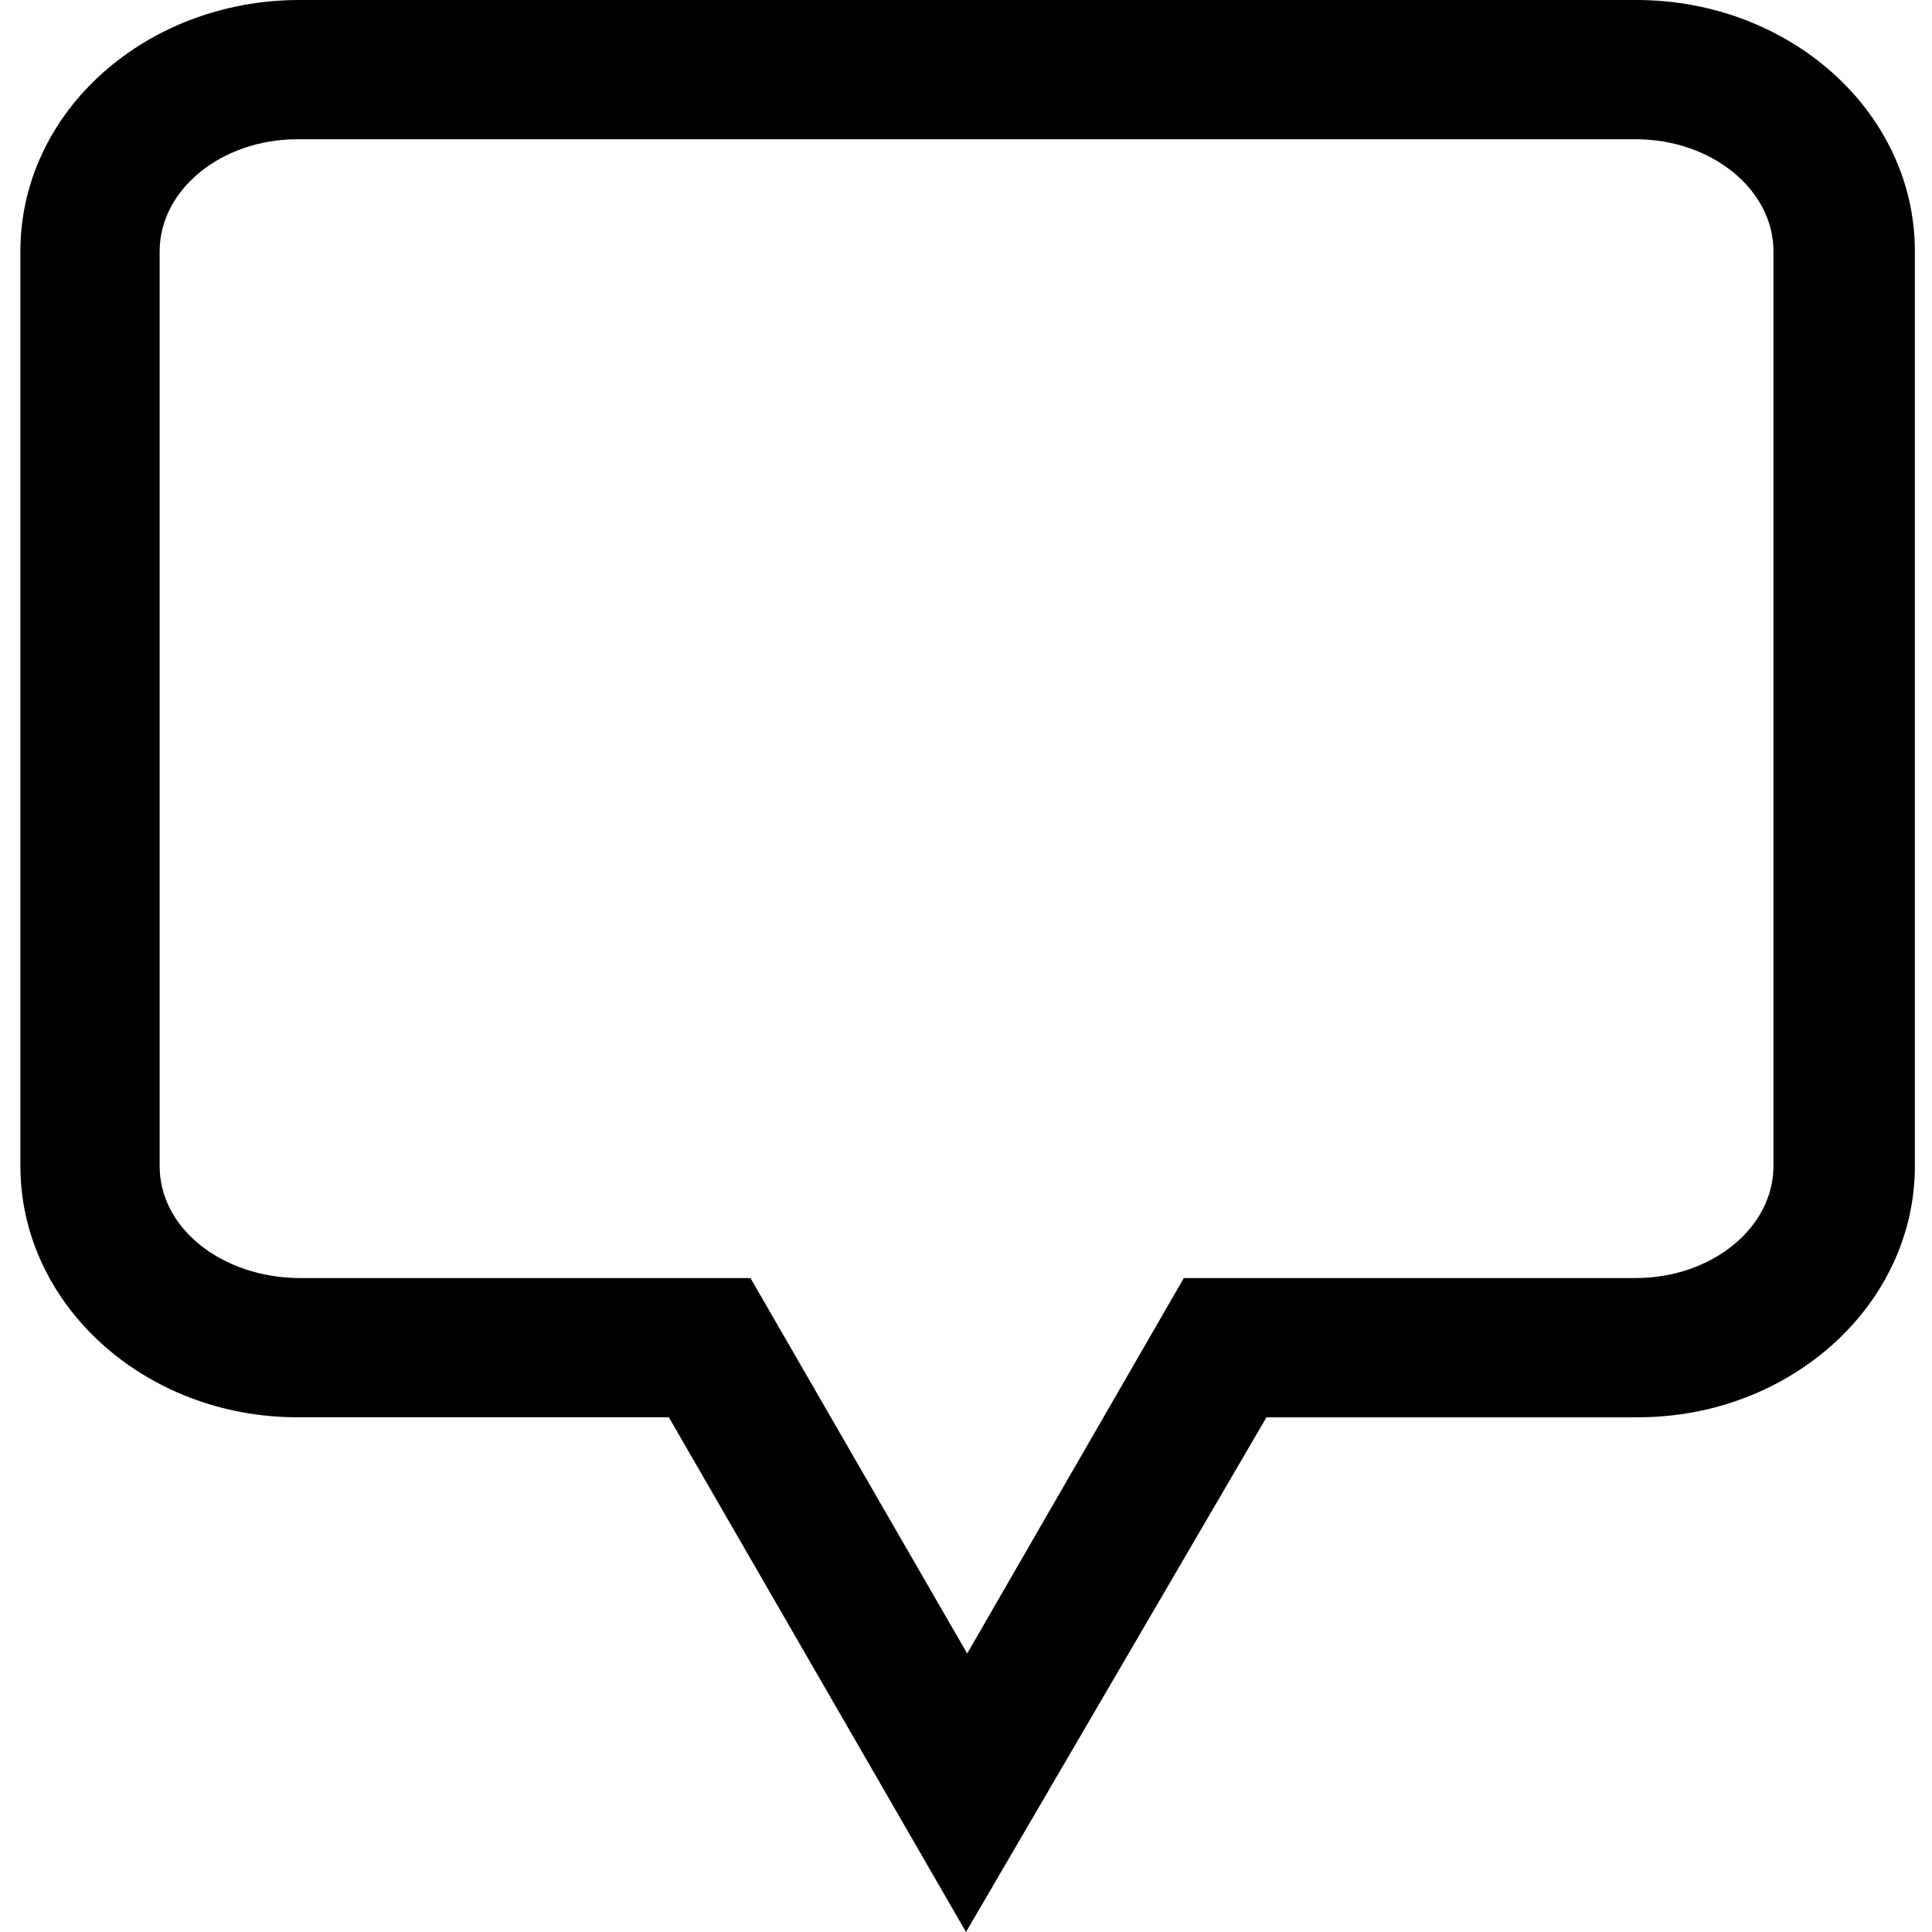 <svg xmlns="http://www.w3.org/2000/svg" xmlns:xlink="http://www.w3.org/1999/xlink" version="1.1" id="Capa_1" x="0px" y="0px" width="27.75px" height="27.75px" viewBox="0 0 27.75 27.75" style="enable-background:new 0 0 27.75 27.75;" xml:space="preserve">
<g>
	<path d="M13.875 27.75l-4.268-7.393H4.273c-2.195 0-3.98-1.618-3.98-3.609V3.61C0.293 1.6 2.1 0 4.3 0h19.204 c2.194 0 4 1.6 4 3.61v13.138c0 1.991-1.785 3.609-3.979 3.609h-5.334L13.875 27.75z M4.273 2 c-1.091 0-1.98 0.722-1.98 1.61v13.138c0 0.9 0.9 1.6 2 1.609h6.486l3.113 5.393l3.112-5.393h6.49 c1.092 0 1.979-0.722 1.979-1.609V3.61c0-0.888-0.89-1.61-1.979-1.61H4.273z"/>
</g>
<g>
</g>
<g>
</g>
<g>
</g>
<g>
</g>
<g>
</g>
<g>
</g>
<g>
</g>
<g>
</g>
<g>
</g>
<g>
</g>
<g>
</g>
<g>
</g>
<g>
</g>
<g>
</g>
<g>
</g>
</svg>
